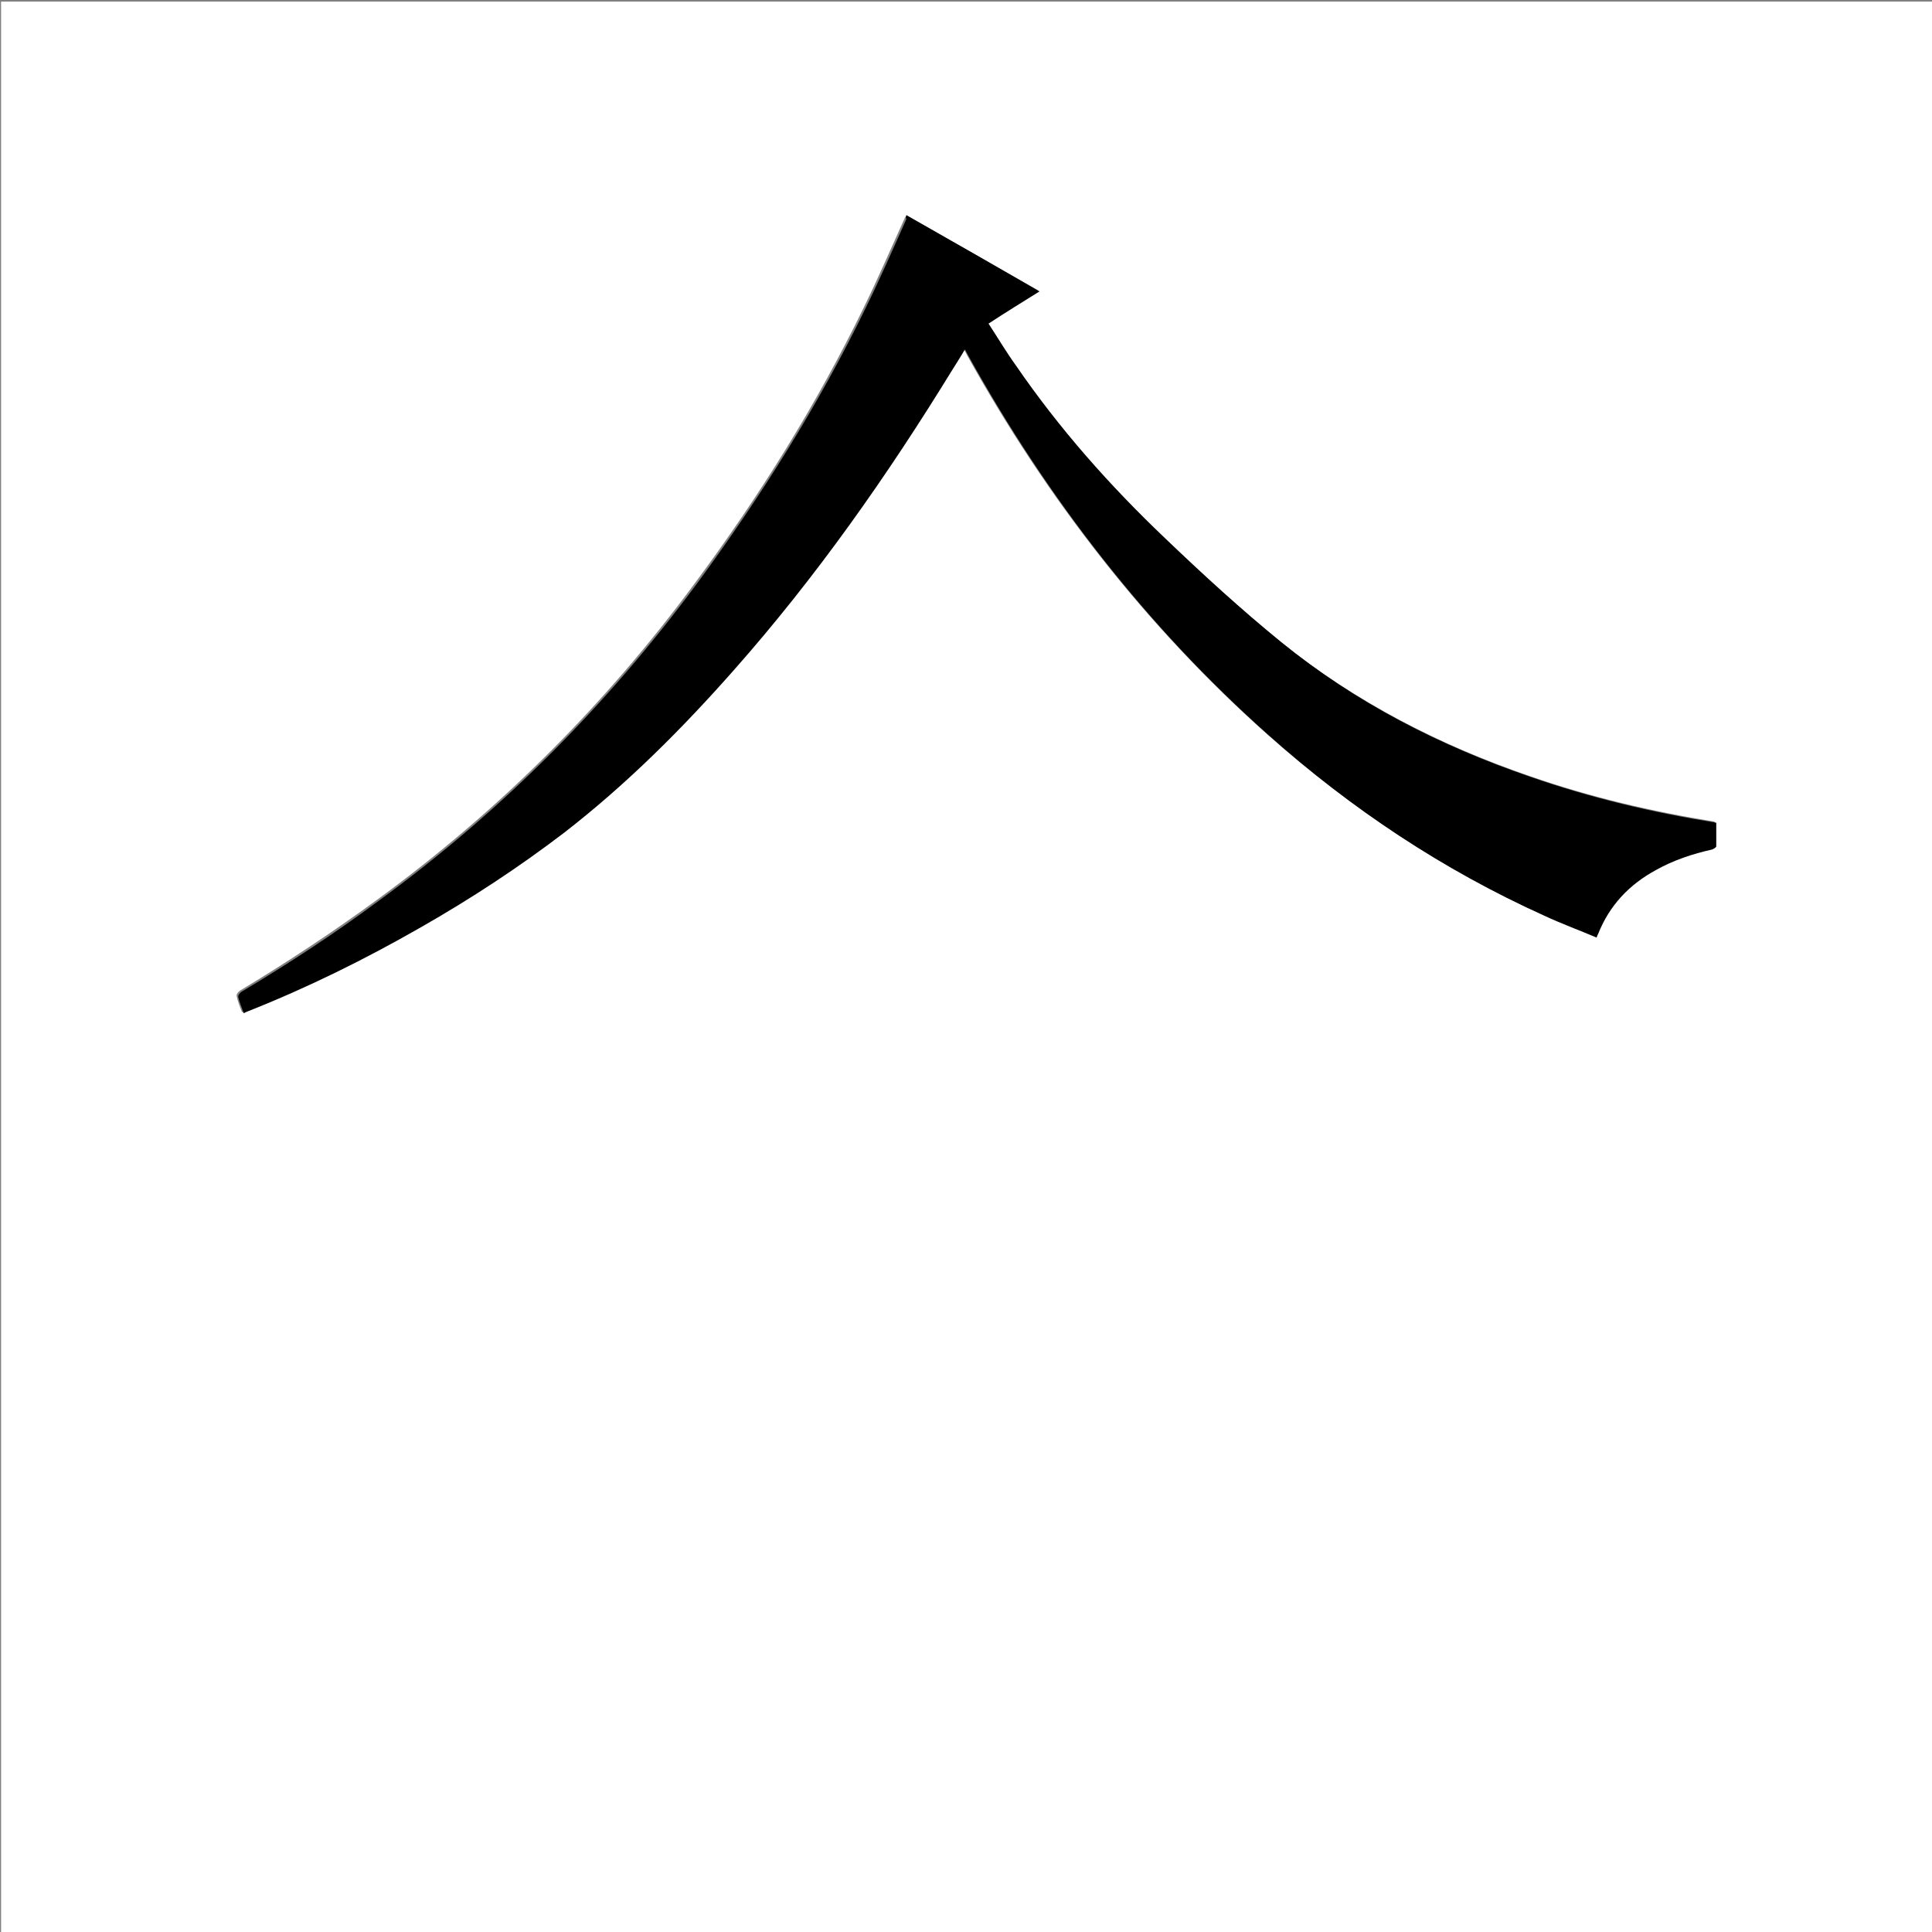<?xml version="1.0" encoding="utf-8"?>
<!-- Generator: Adobe Illustrator 20.1.0, SVG Export Plug-In . SVG Version: 6.00 Build 0)  -->
<svg version="1.1" id="图层_1" xmlns="http://www.w3.org/2000/svg" xmlns:xlink="http://www.w3.org/1999/xlink" x="0px" y="0px"
	 viewBox="0 0 360 360" style="enable-background:new 0 0 360 360;" xml:space="preserve">
<rect x="0" y="0" width="360" height="360" fill="#808080" stroke="none"/>
<style type="text/css">
	.st0{fill:#FFFFFF;}
</style>
<g>
	<path class="st0" d="M0.2,360.5c0-120.1,0-240.2,0-360.2c120.1,0,240.2,0,360.2,0c0,120.1,0,240.2,0,360.2
		C240.4,360.5,120.3,360.5,0.2,360.5z M168.9,40.1c-0.1,0.3-0.2,0.4-0.3,0.5c-2.5,5.5-4.9,11.1-7.6,16.6
		c-8.8,18.1-19.4,35.1-31.4,51.3c-16.8,22.8-36.5,42.5-59.4,59.2c-8.2,6-16.7,11.6-25.5,16.9c-0.3,0.2-0.7,0.7-0.6,1
		c0.2,1,0.6,2,1,3c0.4-0.1,0.6-0.2,0.9-0.4c11.1-4.4,21.7-9.7,32.1-15.6c9.3-5.3,18.3-11.2,26.8-17.7c11.6-8.9,21.9-19.3,31.6-30.3
		c15.3-17.3,28.6-36.1,40.6-55.8c0.8-1.2,1.5-2.5,2.4-3.9c0.3,0.5,0.5,0.9,0.7,1.3c14.8,26.6,33.2,50.4,55.9,70.6
		c15.4,13.7,32.4,25,51.3,33.6c3.2,1.5,6.5,2.7,9.8,4.1c0.2-0.3,0.3-0.5,0.3-0.7c2.1-5.3,5.8-9.2,10.8-11.9
		c3.3-1.8,6.8-2.9,10.4-3.8c0.3-0.1,0.8-0.4,0.8-0.6c0.1-1.5,0-2.9,0-4.4c-11.8-1.9-23.3-4.6-34.5-8.5
		c-16.9-5.8-32.6-13.9-46.5-25.1c-7.5-6.1-14.7-12.7-21.7-19.4c-10.3-9.8-19.7-20.4-27.8-32.2c-1.7-2.5-3.3-5.1-5.1-7.8
		c3.2-2,6.3-3.9,9.5-6C185.4,49.5,177.2,44.9,168.9,40.1z"/>
	<path d="M168.9,40.1c8.3,4.7,16.5,9.4,24.8,14.2c-3.2,2-6.3,3.9-9.5,6c1.7,2.6,3.3,5.3,5.1,7.8c8.1,11.8,17.5,22.4,27.8,32.2
		c7,6.7,14.2,13.3,21.7,19.4c13.9,11.3,29.6,19.3,46.5,25.1c11.2,3.9,22.6,6.6,34.5,8.5c0,1.4,0,2.9,0,4.4c0,0.2-0.5,0.5-0.8,0.6
		c-3.6,0.8-7.2,2-10.4,3.8c-5,2.7-8.7,6.6-10.8,11.9c-0.1,0.2-0.2,0.4-0.3,0.7c-3.3-1.4-6.6-2.6-9.8-4.1
		c-18.8-8.5-35.8-19.8-51.3-33.6c-22.8-20.3-41.1-44-55.9-70.6c-0.2-0.4-0.4-0.7-0.7-1.3c-0.8,1.4-1.6,2.6-2.4,3.9
		c-12.1,19.7-25.3,38.5-40.6,55.8c-9.7,11-20,21.3-31.6,30.3c-8.5,6.5-17.5,12.4-26.8,17.7c-10.3,5.9-21,11.2-32.1,15.6
		c-0.3,0.1-0.5,0.2-0.9,0.4c-0.3-1-0.8-2-1-3c-0.1-0.3,0.3-0.8,0.6-1c8.7-5.2,17.3-10.8,25.5-16.9c22.9-16.7,42.6-36.5,59.4-59.2
		c11.9-16.2,22.6-33.2,31.4-51.3c2.7-5.5,5.1-11,7.6-16.6C168.7,40.5,168.8,40.4,168.9,40.1z"/>
</g>
</svg>
